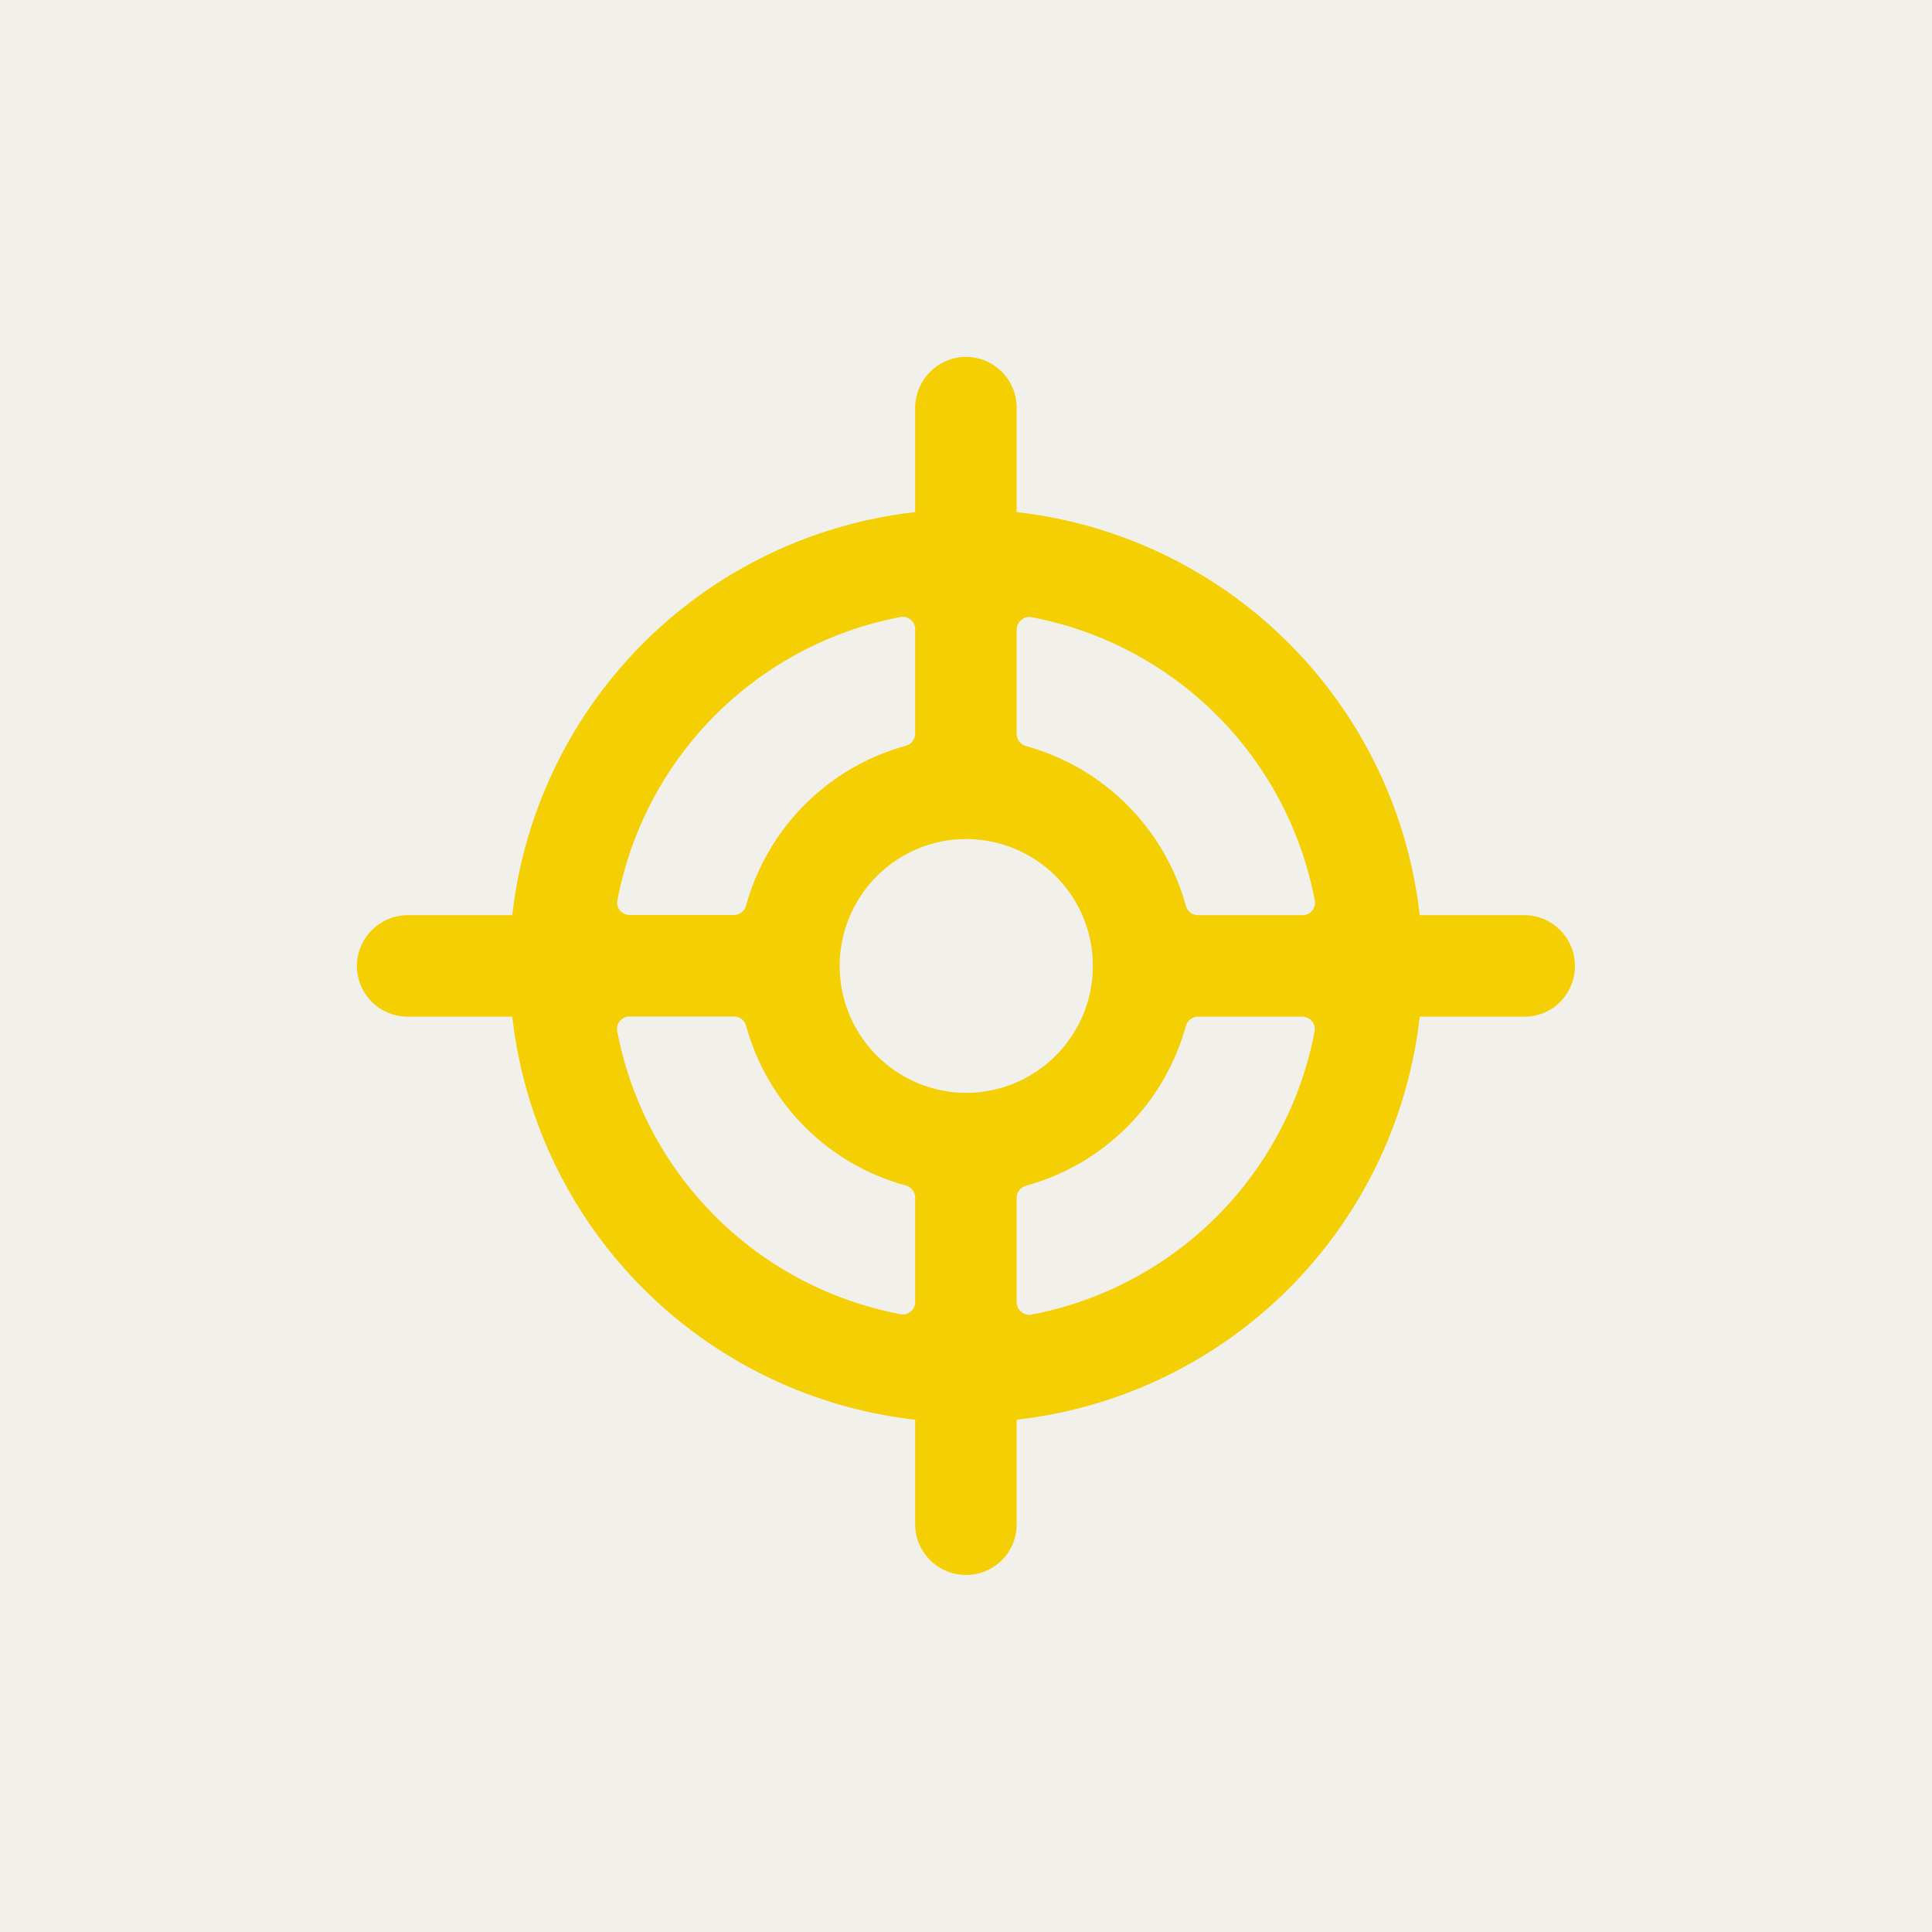 <svg id="Layer_1" data-name="Layer 1" xmlns="http://www.w3.org/2000/svg" viewBox="0 0 104.69 104.69"><defs><style>.cls-1{fill:#f2f0eb;}.cls-2{fill:#f3cf04;}</style></defs><title>target</title><rect class="cls-1" width="104.69" height="104.69"/><path class="cls-2" d="M82.59,49.59H76.93A24.77,24.77,0,0,0,55.09,27.75V22.09a2.75,2.75,0,0,0-2.75-2.75,2.77,2.77,0,0,0-2.75,2.75v5.66A24.78,24.78,0,0,0,27.76,49.59H22.09a2.77,2.77,0,0,0-2.75,2.75,2.75,2.75,0,0,0,2.75,2.75h5.67A24.78,24.78,0,0,0,49.59,76.93v5.66a2.75,2.75,0,0,0,2.75,2.75,2.73,2.73,0,0,0,2.75-2.75V76.93A24.77,24.77,0,0,0,76.93,55.09h5.66a2.73,2.73,0,0,0,2.75-2.75,2.75,2.75,0,0,0-2.75-2.75Zm-11.35-.82a.61.61,0,0,1,0,.3.68.68,0,0,1-.13.27.88.88,0,0,1-.24.19.77.77,0,0,1-.3.06H64.92a.71.71,0,0,1-.42-.14.74.74,0,0,1-.24-.36,12.39,12.39,0,0,0-8.66-8.66.72.72,0,0,1-.37-.25.71.71,0,0,1-.14-.42V34.12a.82.82,0,0,1,.07-.3.6.6,0,0,1,.19-.23.59.59,0,0,1,.27-.14.61.61,0,0,1,.3,0A19.28,19.28,0,0,1,71.24,48.77ZM52.34,59.22A6.88,6.88,0,0,1,51,45.6a6.87,6.87,0,0,1,8.22,6.74,6.88,6.88,0,0,1-6.88,6.88ZM48.77,33.44a.61.61,0,0,1,.3,0,.59.59,0,0,1,.27.14.71.71,0,0,1,.19.23.8.8,0,0,1,.06.3v5.64a.71.71,0,0,1-.14.42.68.68,0,0,1-.36.24,12.39,12.39,0,0,0-8.66,8.66.68.68,0,0,1-.25.37.68.68,0,0,1-.41.14H34.12a.72.72,0,0,1-.29-.06.88.88,0,0,1-.24-.19.68.68,0,0,1-.13-.27.61.61,0,0,1,0-.3A19.28,19.28,0,0,1,48.77,33.44ZM33.45,55.9a.76.76,0,0,1,0-.3.87.87,0,0,1,.14-.27.88.88,0,0,1,.24-.19.72.72,0,0,1,.29-.06h5.65a.68.68,0,0,1,.41.14.7.7,0,0,1,.25.36,12.34,12.34,0,0,0,8.66,8.66.7.7,0,0,1,.36.25.68.68,0,0,1,.14.41v5.64a.73.73,0,0,1-.06.3.6.6,0,0,1-.19.23.66.66,0,0,1-.26.14.61.61,0,0,1-.3,0A19.28,19.28,0,0,1,33.45,55.9ZM55.92,71.23a.61.61,0,0,1-.3,0,.59.59,0,0,1-.27-.14.71.71,0,0,1-.19-.23.73.73,0,0,1-.07-.29V64.92a.68.68,0,0,1,.14-.42.72.72,0,0,1,.37-.25,12.39,12.39,0,0,0,8.66-8.66.7.7,0,0,1,.25-.36.68.68,0,0,1,.41-.14h5.64a.63.63,0,0,1,.3.07.69.69,0,0,1,.24.18.75.75,0,0,1,.13.27.65.65,0,0,1,0,.31A19.29,19.29,0,0,1,55.92,71.23Z" transform="translate(0)"/></svg>